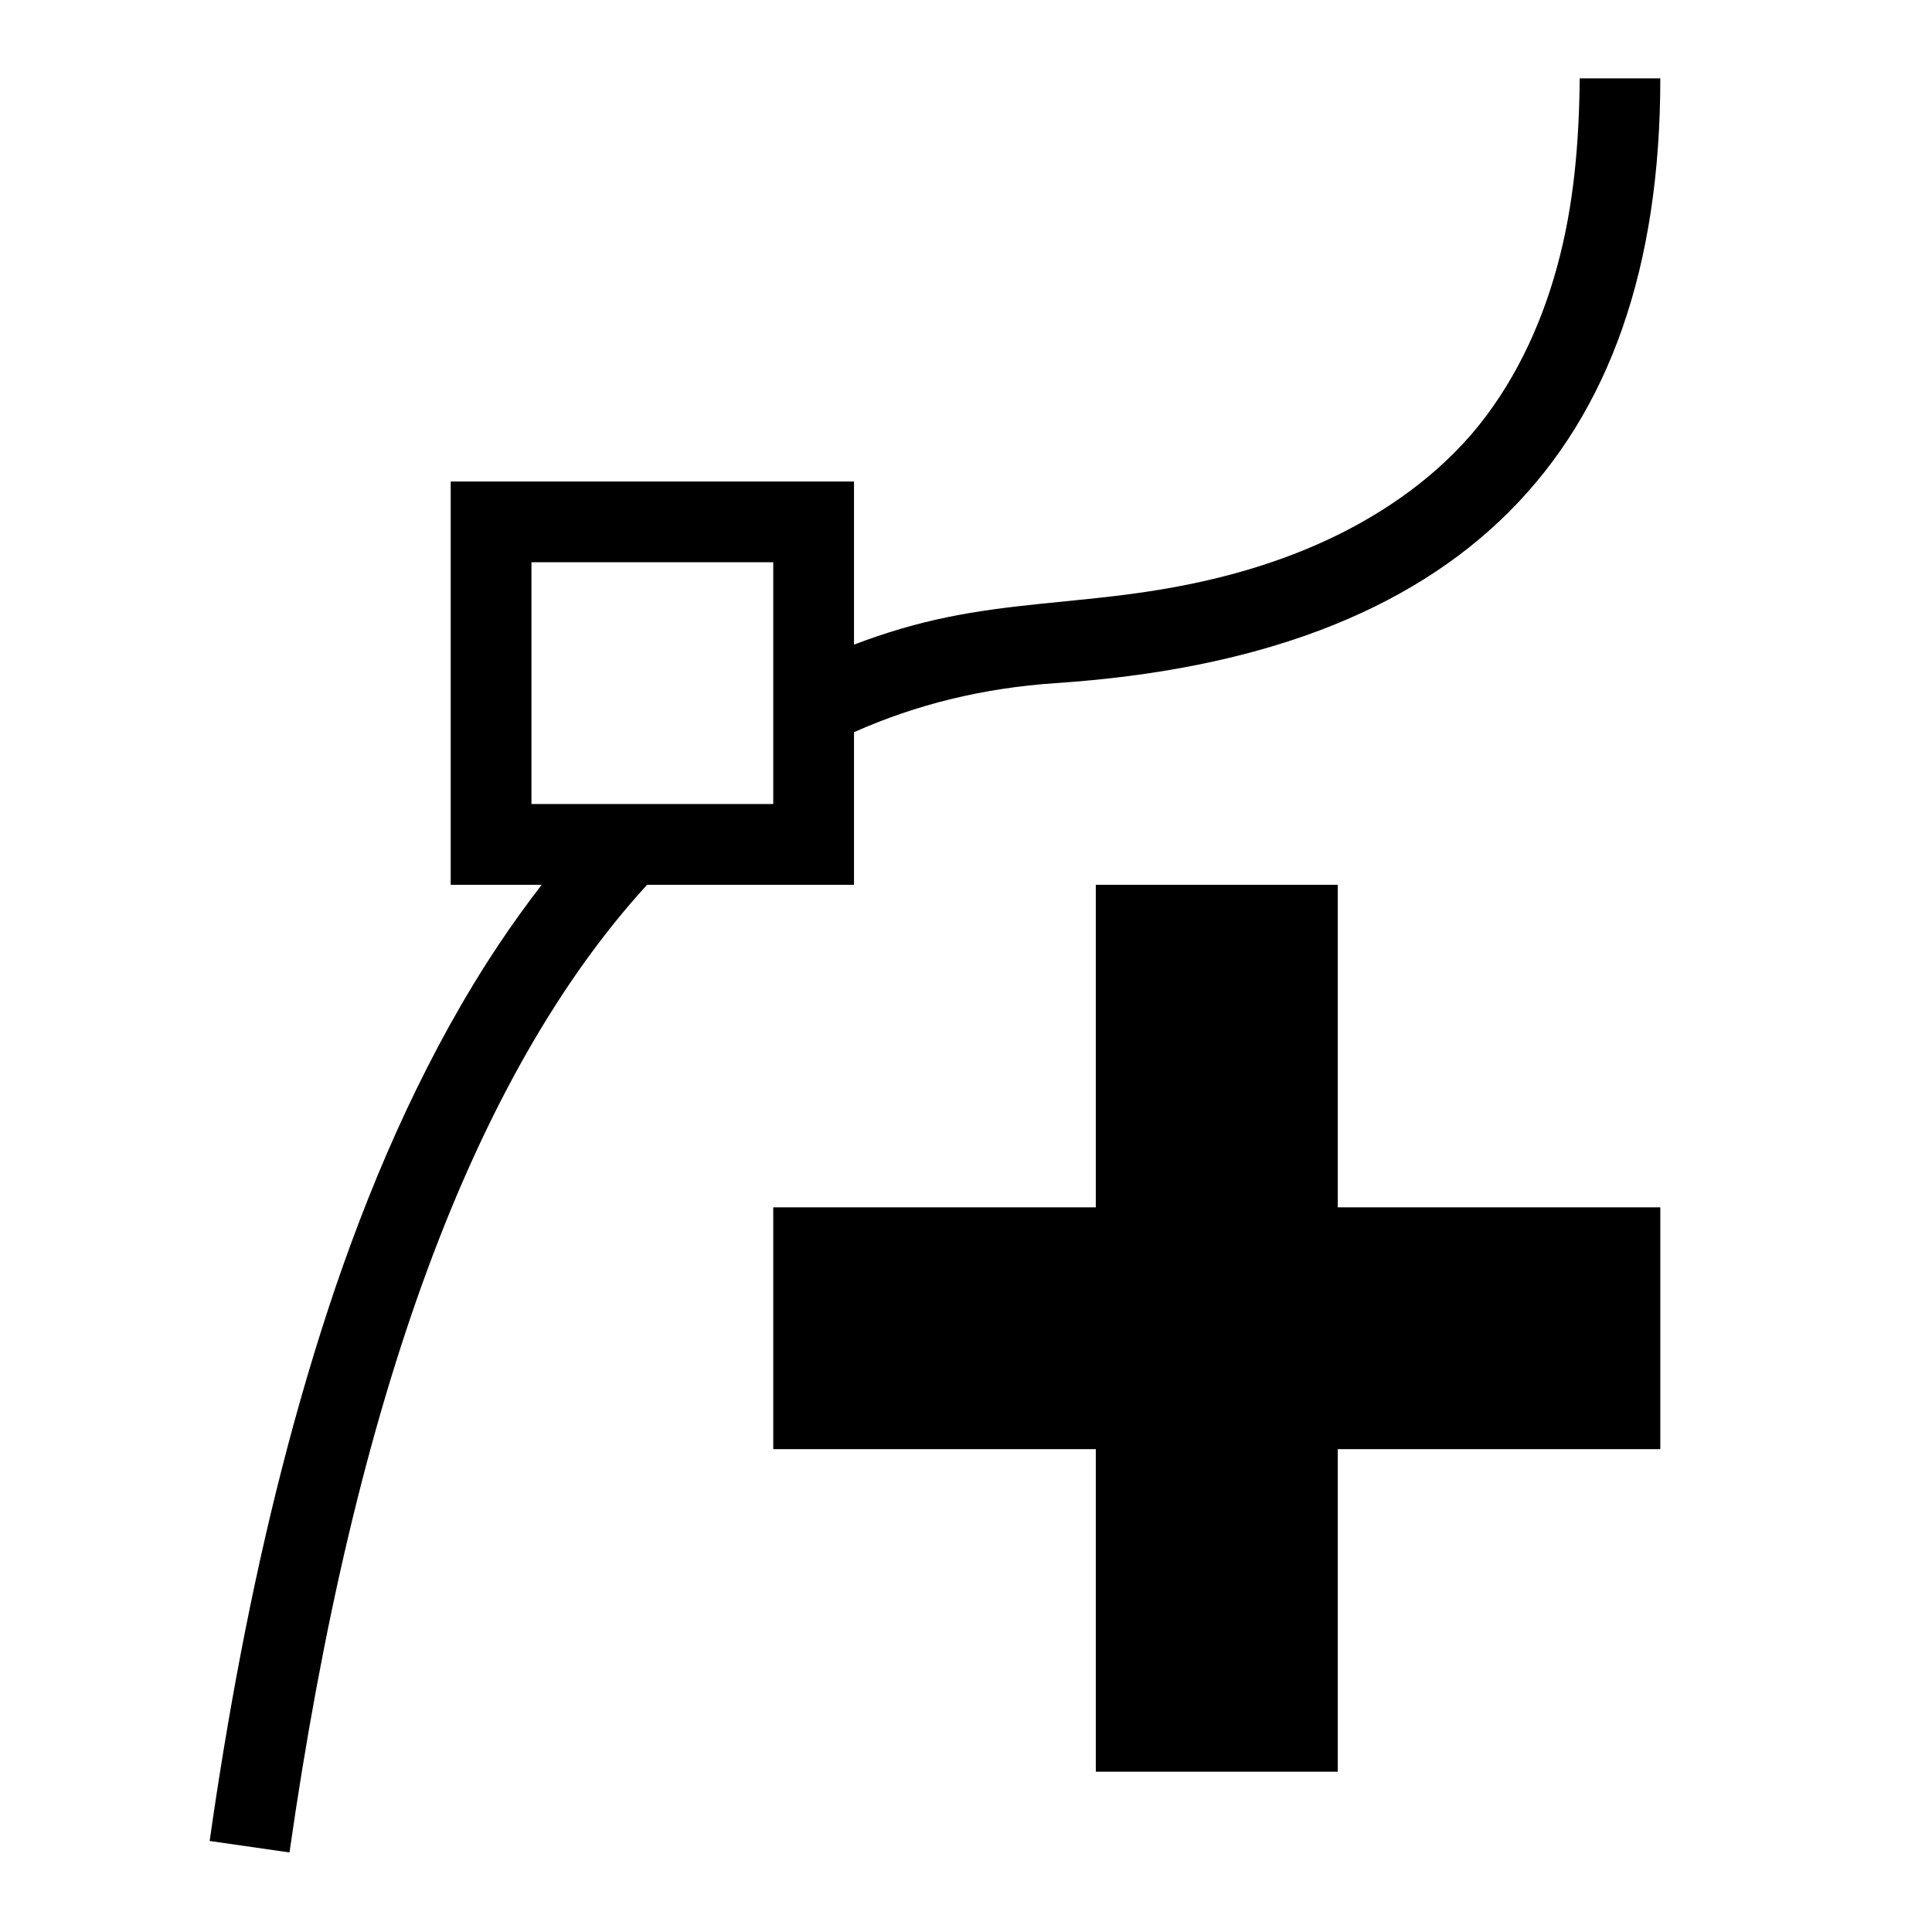 <?xml version="1.0" encoding="utf-8"?>
<!-- Generator: Adobe Illustrator 15.1.0, SVG Export Plug-In . SVG Version: 6.00 Build 0)  -->
<!DOCTYPE svg PUBLIC "-//W3C//DTD SVG 1.1//EN" "http://www.w3.org/Graphics/SVG/1.1/DTD/svg11.dtd">
<svg version="1.1" id="Layer_1" xmlns="http://www.w3.org/2000/svg" xmlns:xlink="http://www.w3.org/1999/xlink" x="0px" y="0px"
	 width="128px" height="128px" viewBox="0 0 128 128" enable-background="new 0 0 128 128" xml:space="preserve">
<g id="LINE_23_">
	<g id="XMLID_1_">
		<g>
			<polygon points="110,79.99 110,96.01 88.63,96.01 88.63,117.38 72.6,117.38 72.6,96.01 51.23,96.01 51.23,79.99 72.6,79.99 
				72.6,58.62 88.63,58.62 88.63,79.99 			"/>
			<path d="M104.66,5.19H110c0,24.93-13.36,38.29-40.07,40.07c-4.76,0.32-9.209,1.4-13.35,3.25v10.11H42.87
				c-11.48,12.56-19.38,33.93-23.69,64.11l-5.29-0.761c0.59-4.149,1.27-8.29,2.06-12.41c0.79-4.119,1.69-8.22,2.73-12.279
				c1.04-4.061,2.22-8.09,3.57-12.061c1.36-3.97,2.9-7.88,4.68-11.68c1.78-3.79,3.79-7.48,6.12-10.97c0.9-1.35,1.85-2.67,2.84-3.95
				h-6.03V31.9h26.72v10.81c2.01-0.77,4.08-1.39,6.19-1.82c4.1-0.85,8.32-1,12.47-1.58c4.16-0.57,8.26-1.57,12.1-3.27
				s7.42-4.11,10.15-7.27c2.72-3.17,4.58-7.08,5.68-11.13C104.28,13.59,104.62,9.4,104.66,5.19z M51.23,53.27V37.25H35.21v16.02
				H51.23z"/>
		</g>
		<g>
		</g>
	</g>
</g>
</svg>
